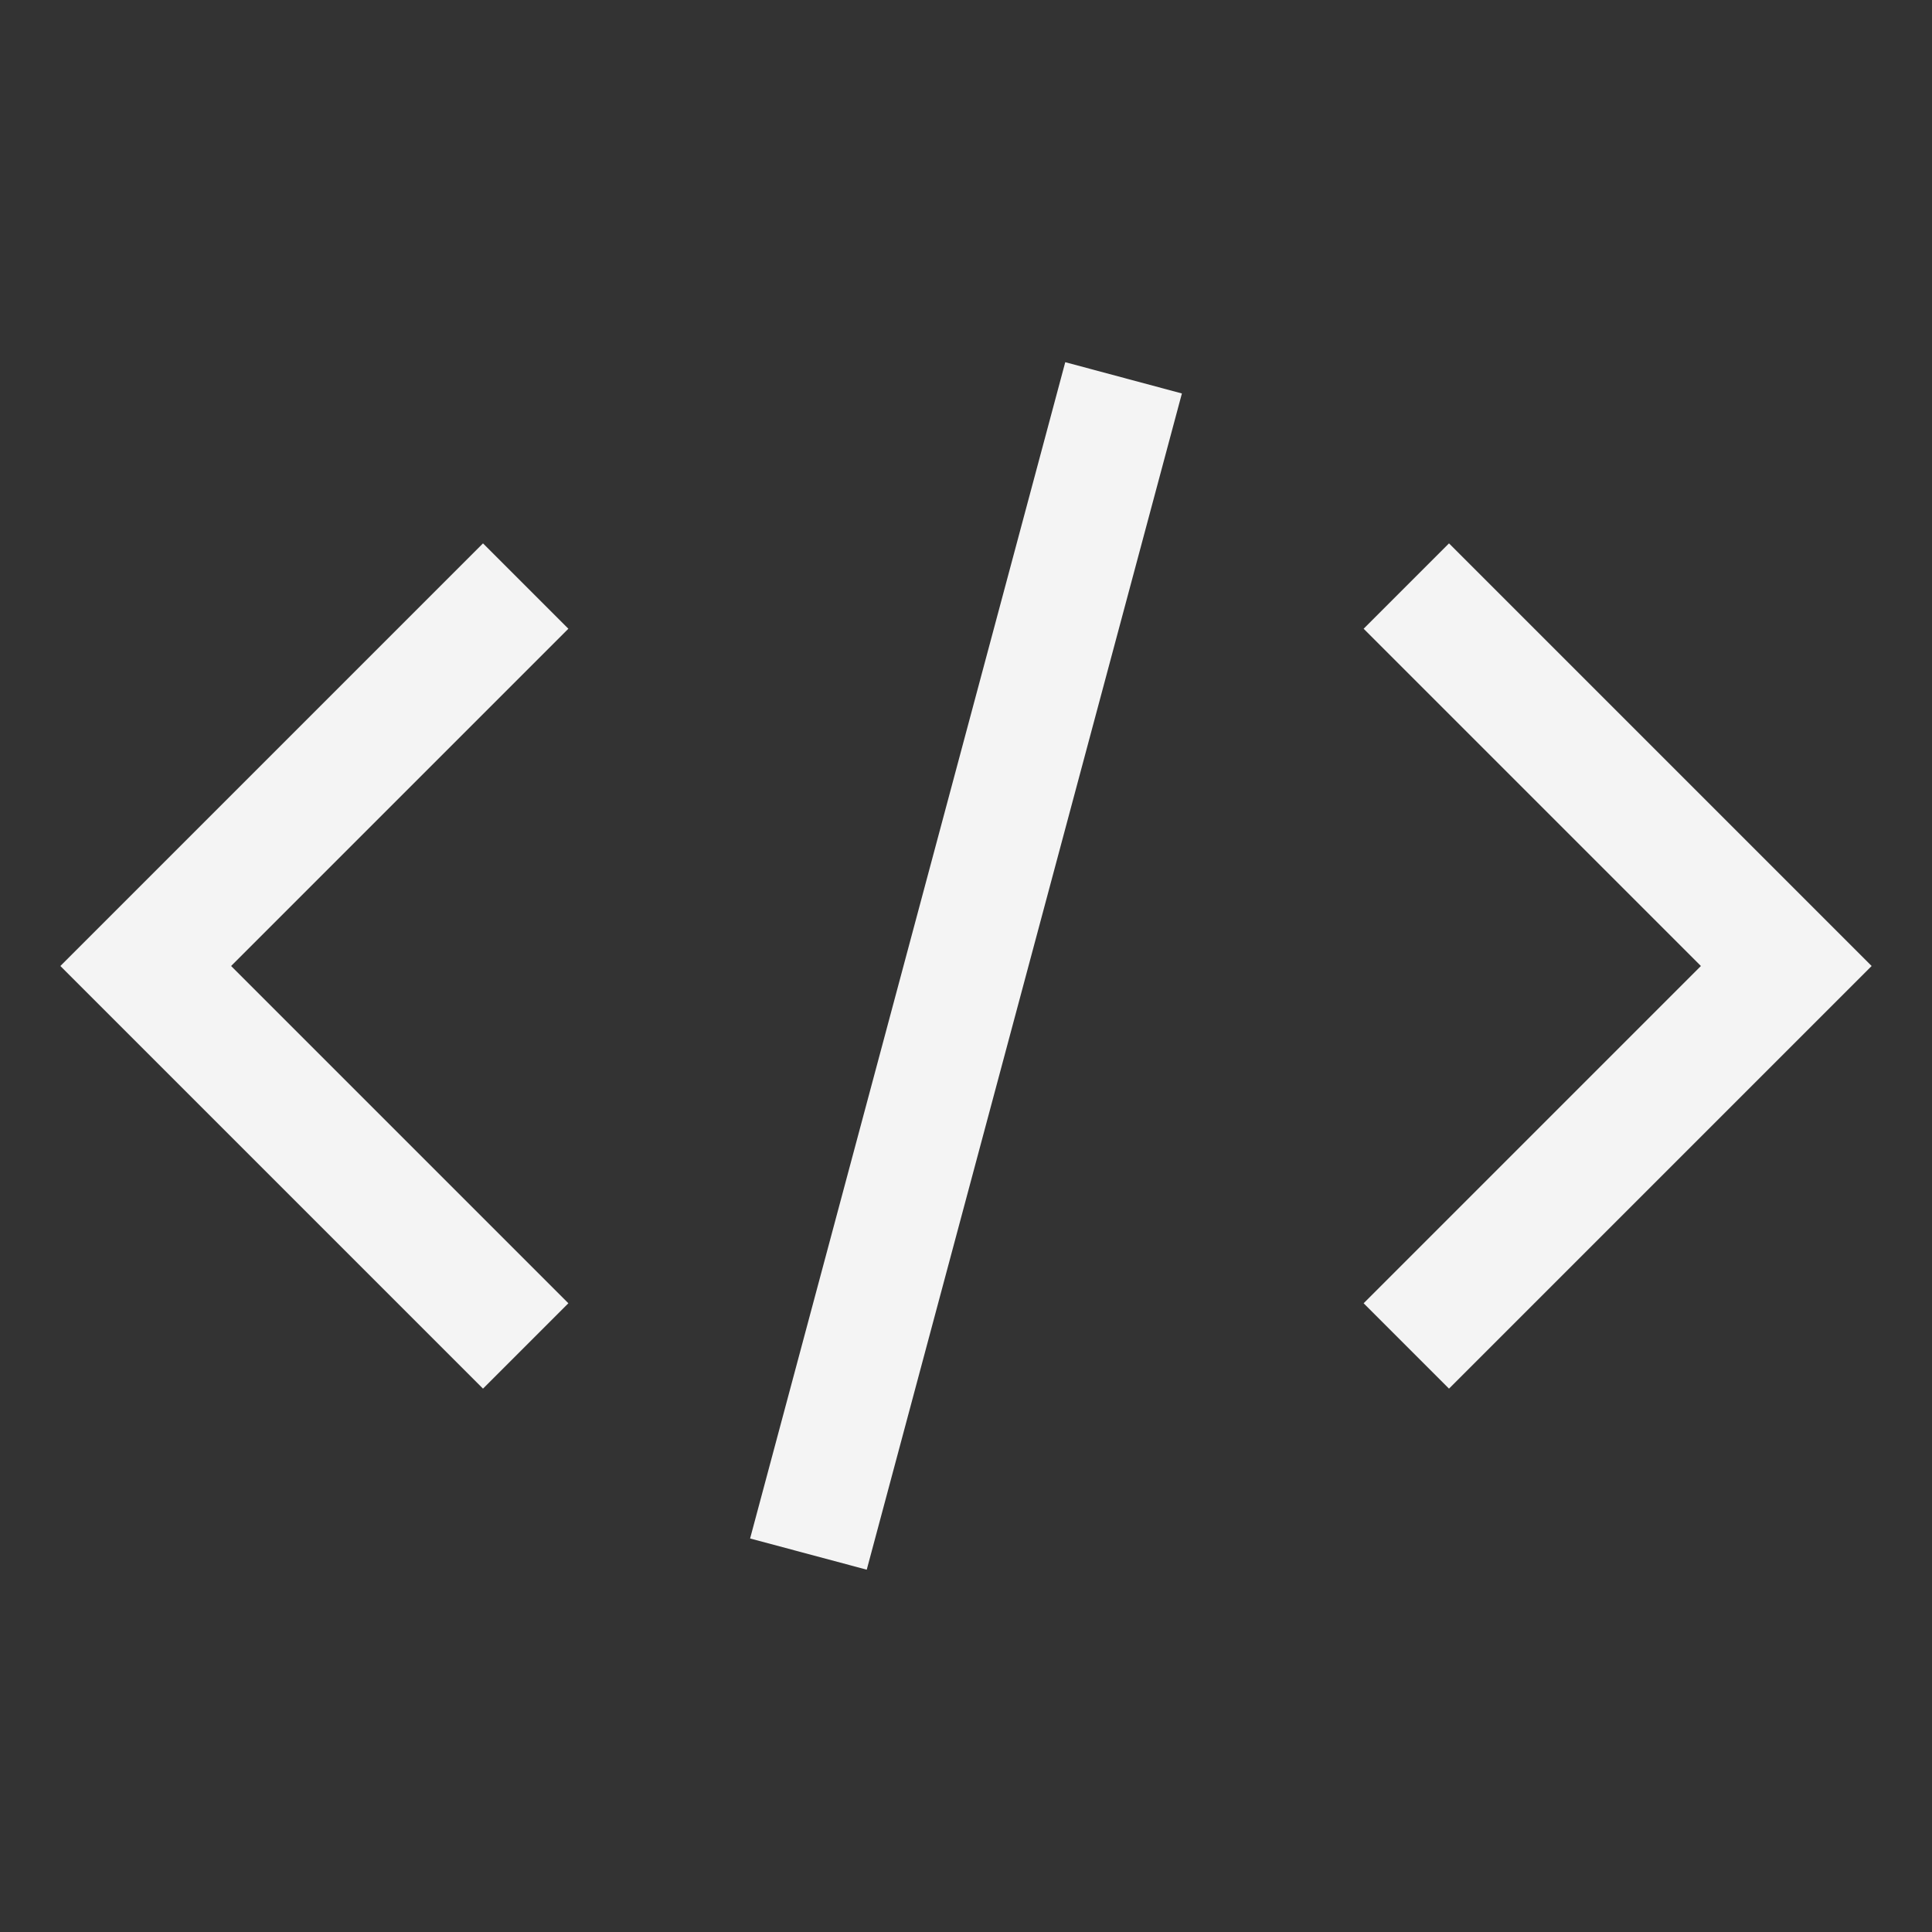 <svg xmlns="http://www.w3.org/2000/svg" viewBox="0 0 32 32"><rect x="0" y="0" width="32" height="32" fill="#333333" stroke="none"/><g data-name="Layer 2"><g data-name="Light theme icons"><path fill="#f4f4f4" d="m31 16-7 7-1.414-1.414L28.172 16l-5.586-5.586L24 9l7 7zM1 16l7-7 1.414 1.414L3.828 16l5.586 5.586L8 23l-7-7zm11.424 9.482 5.22-19.483 1.932.518-5.22 19.482z"/><path data-name="&lt;Transparent Rectangle&gt;" fill="none" d="M0 32V0h32v32z"/></g></g></svg>